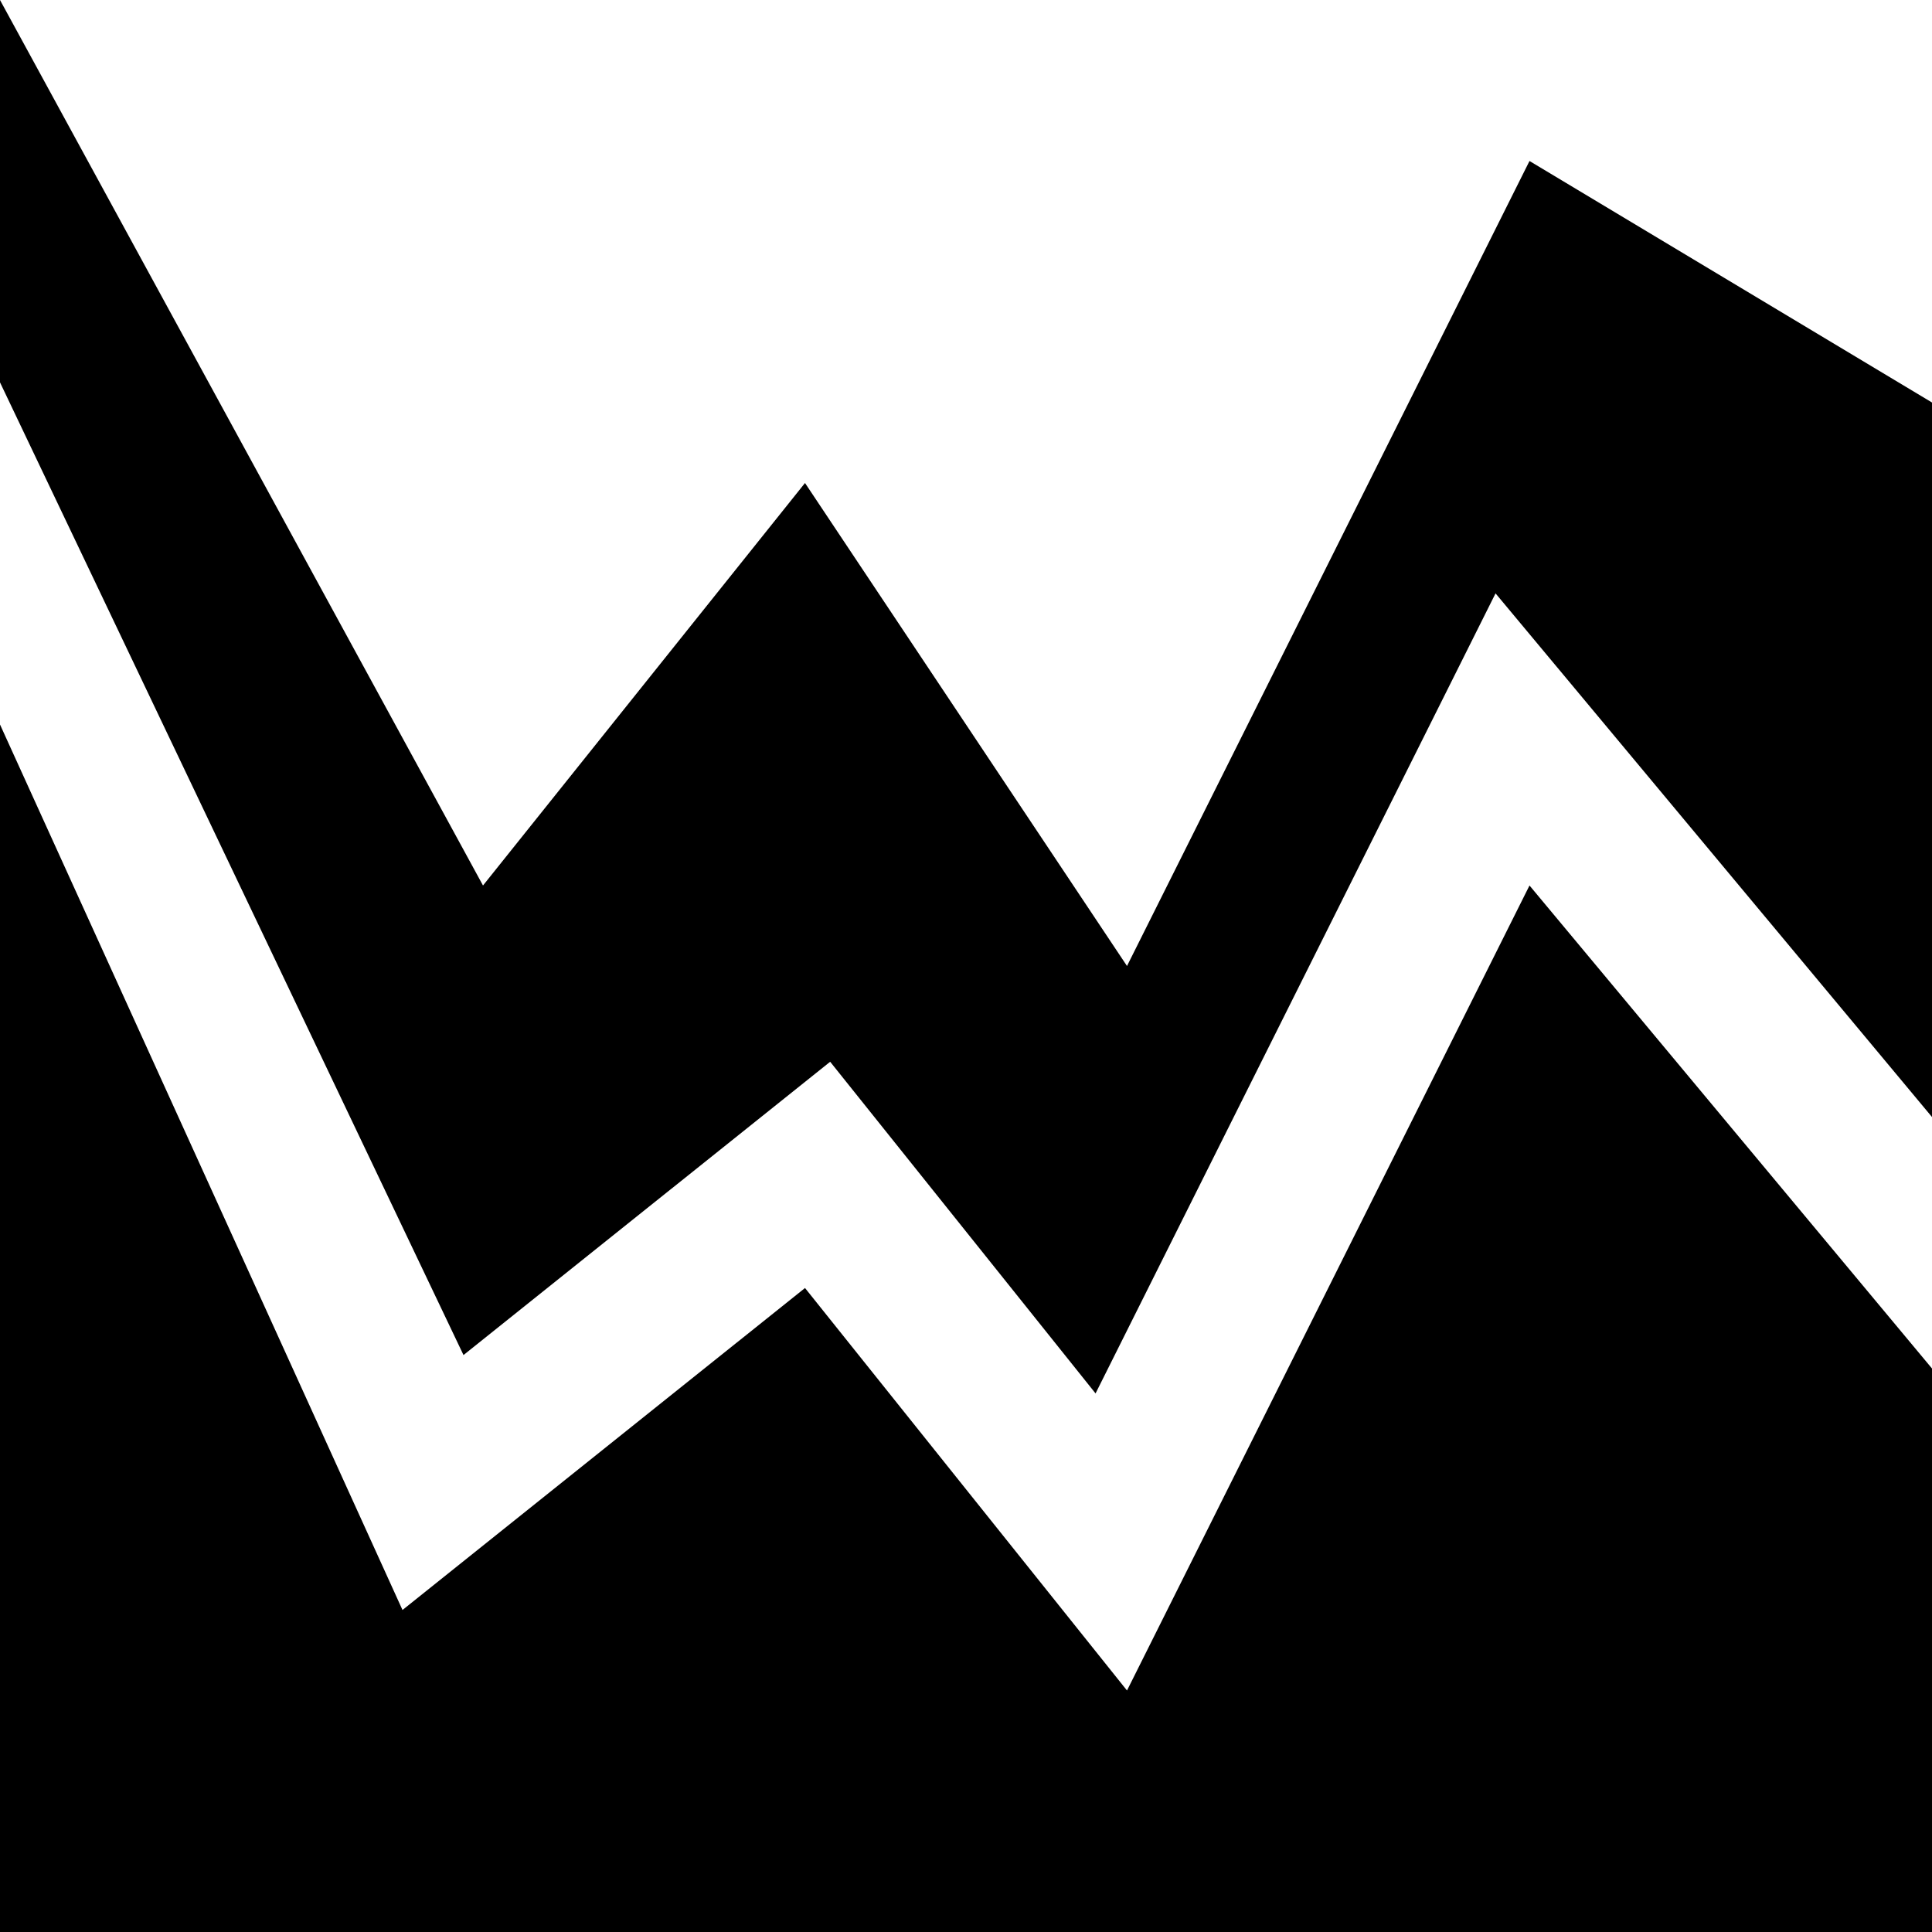 <?xml version="1.0" encoding="utf-8"?>
<!-- Generator: Adobe Illustrator 16.0.4, SVG Export Plug-In . SVG Version: 6.00 Build 0)  -->
<!DOCTYPE svg PUBLIC "-//W3C//DTD SVG 1.1//EN" "http://www.w3.org/Graphics/SVG/1.1/DTD/svg11.dtd">
<svg version="1.1" id="Layer_1" xmlns="http://www.w3.org/2000/svg" xmlns:xlink="http://www.w3.org/1999/xlink" x="0px" y="0px"
	 width="1152px" height="1152px" viewBox="0 0 1152 1152" enable-background="new 0 0 1152 1152" xml:space="preserve">
<polygon points="276.375,807.984 495,633.094 653.25,830.859 891.75,353.812 1152,666.047 1152,240 912,96 672,576 480,288 288,528 
	0,0 0,228 "/>
<polygon points="672,1008 480,768 240,960 0,432 0,1152 1152,1152 1152,816 912,528 "/>
</svg>
